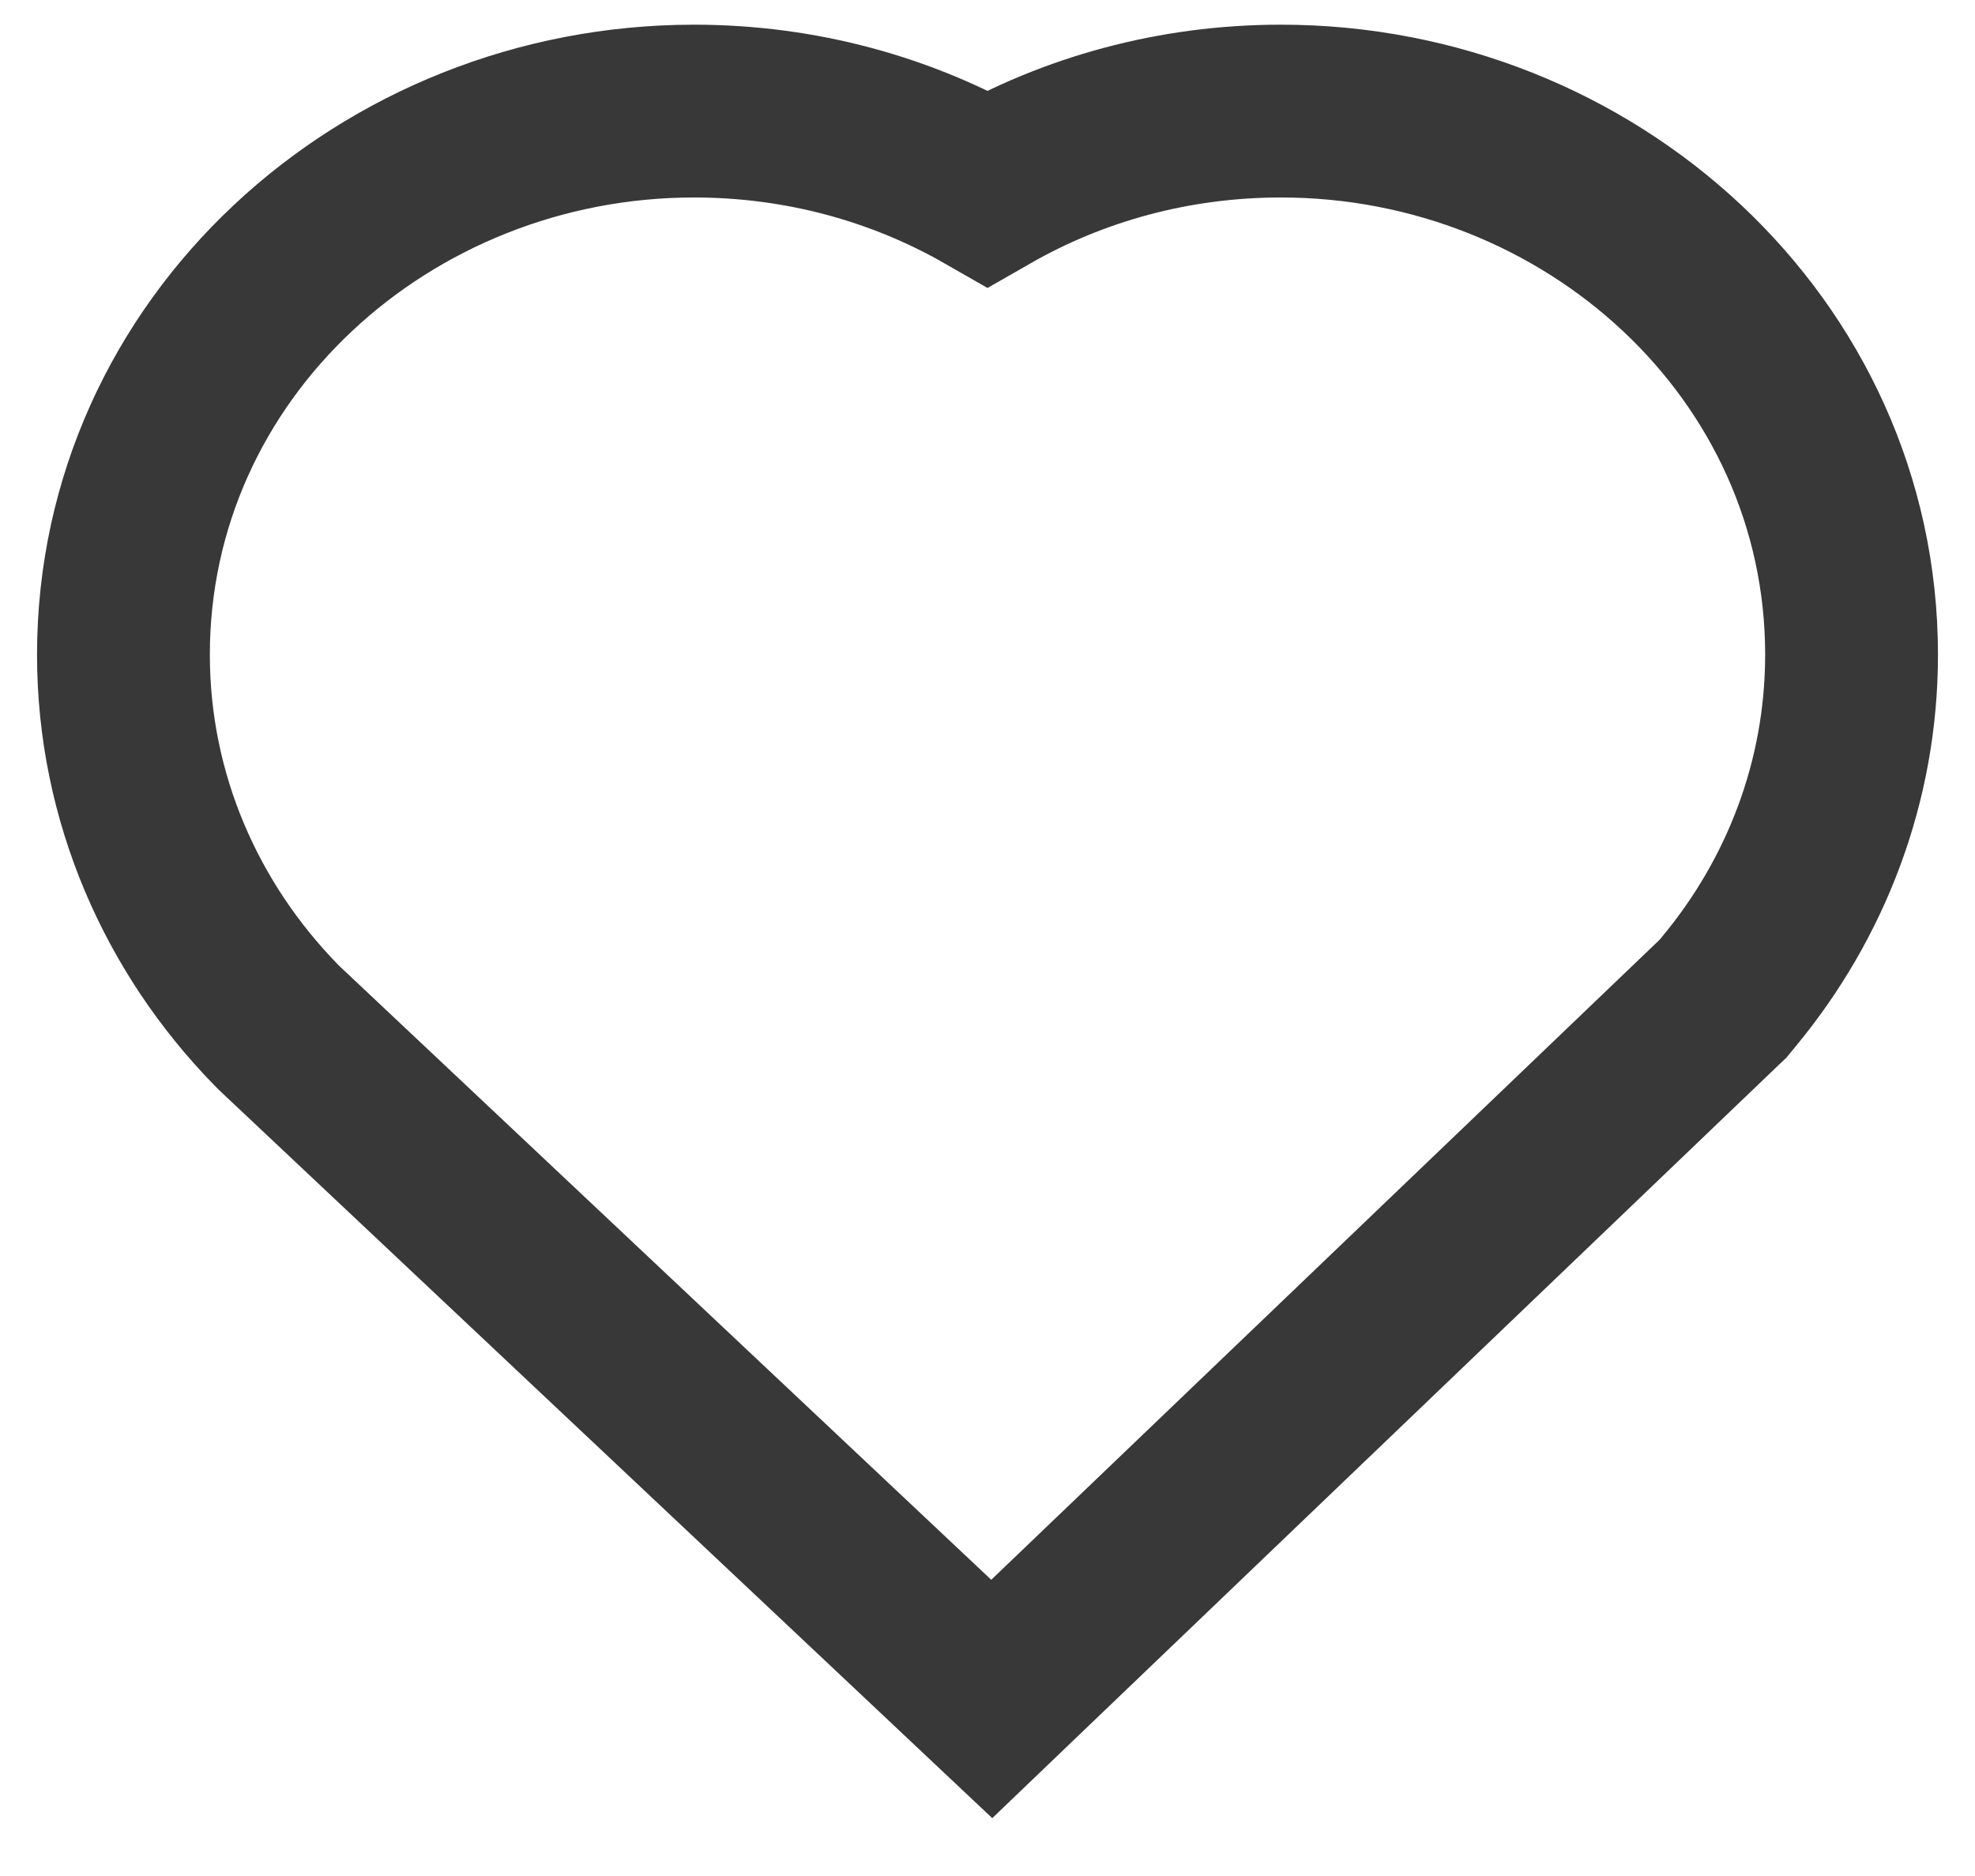 <svg width="20" height="19" viewBox="0 0 20 19" fill="none" xmlns="http://www.w3.org/2000/svg">
<path d="M17.412 10.149L17.449 10.114L17.481 10.075L17.512 10.037C18.283 9.106 18.75 7.921 18.75 6.631C18.75 3.528 16.098 1.125 12.971 1.125C11.889 1.125 10.871 1.409 10 1.908C9.129 1.409 8.11 1.125 7.029 1.125C3.902 1.125 1.25 3.528 1.25 6.631C1.25 8.086 1.844 9.404 2.794 10.378L2.794 10.378L2.807 10.391L2.82 10.404L2.833 10.417L9.438 16.637L10.043 17.207L10.643 16.632L17.412 10.149Z" stroke="#383838" stroke-width="1.75"/>
</svg>
